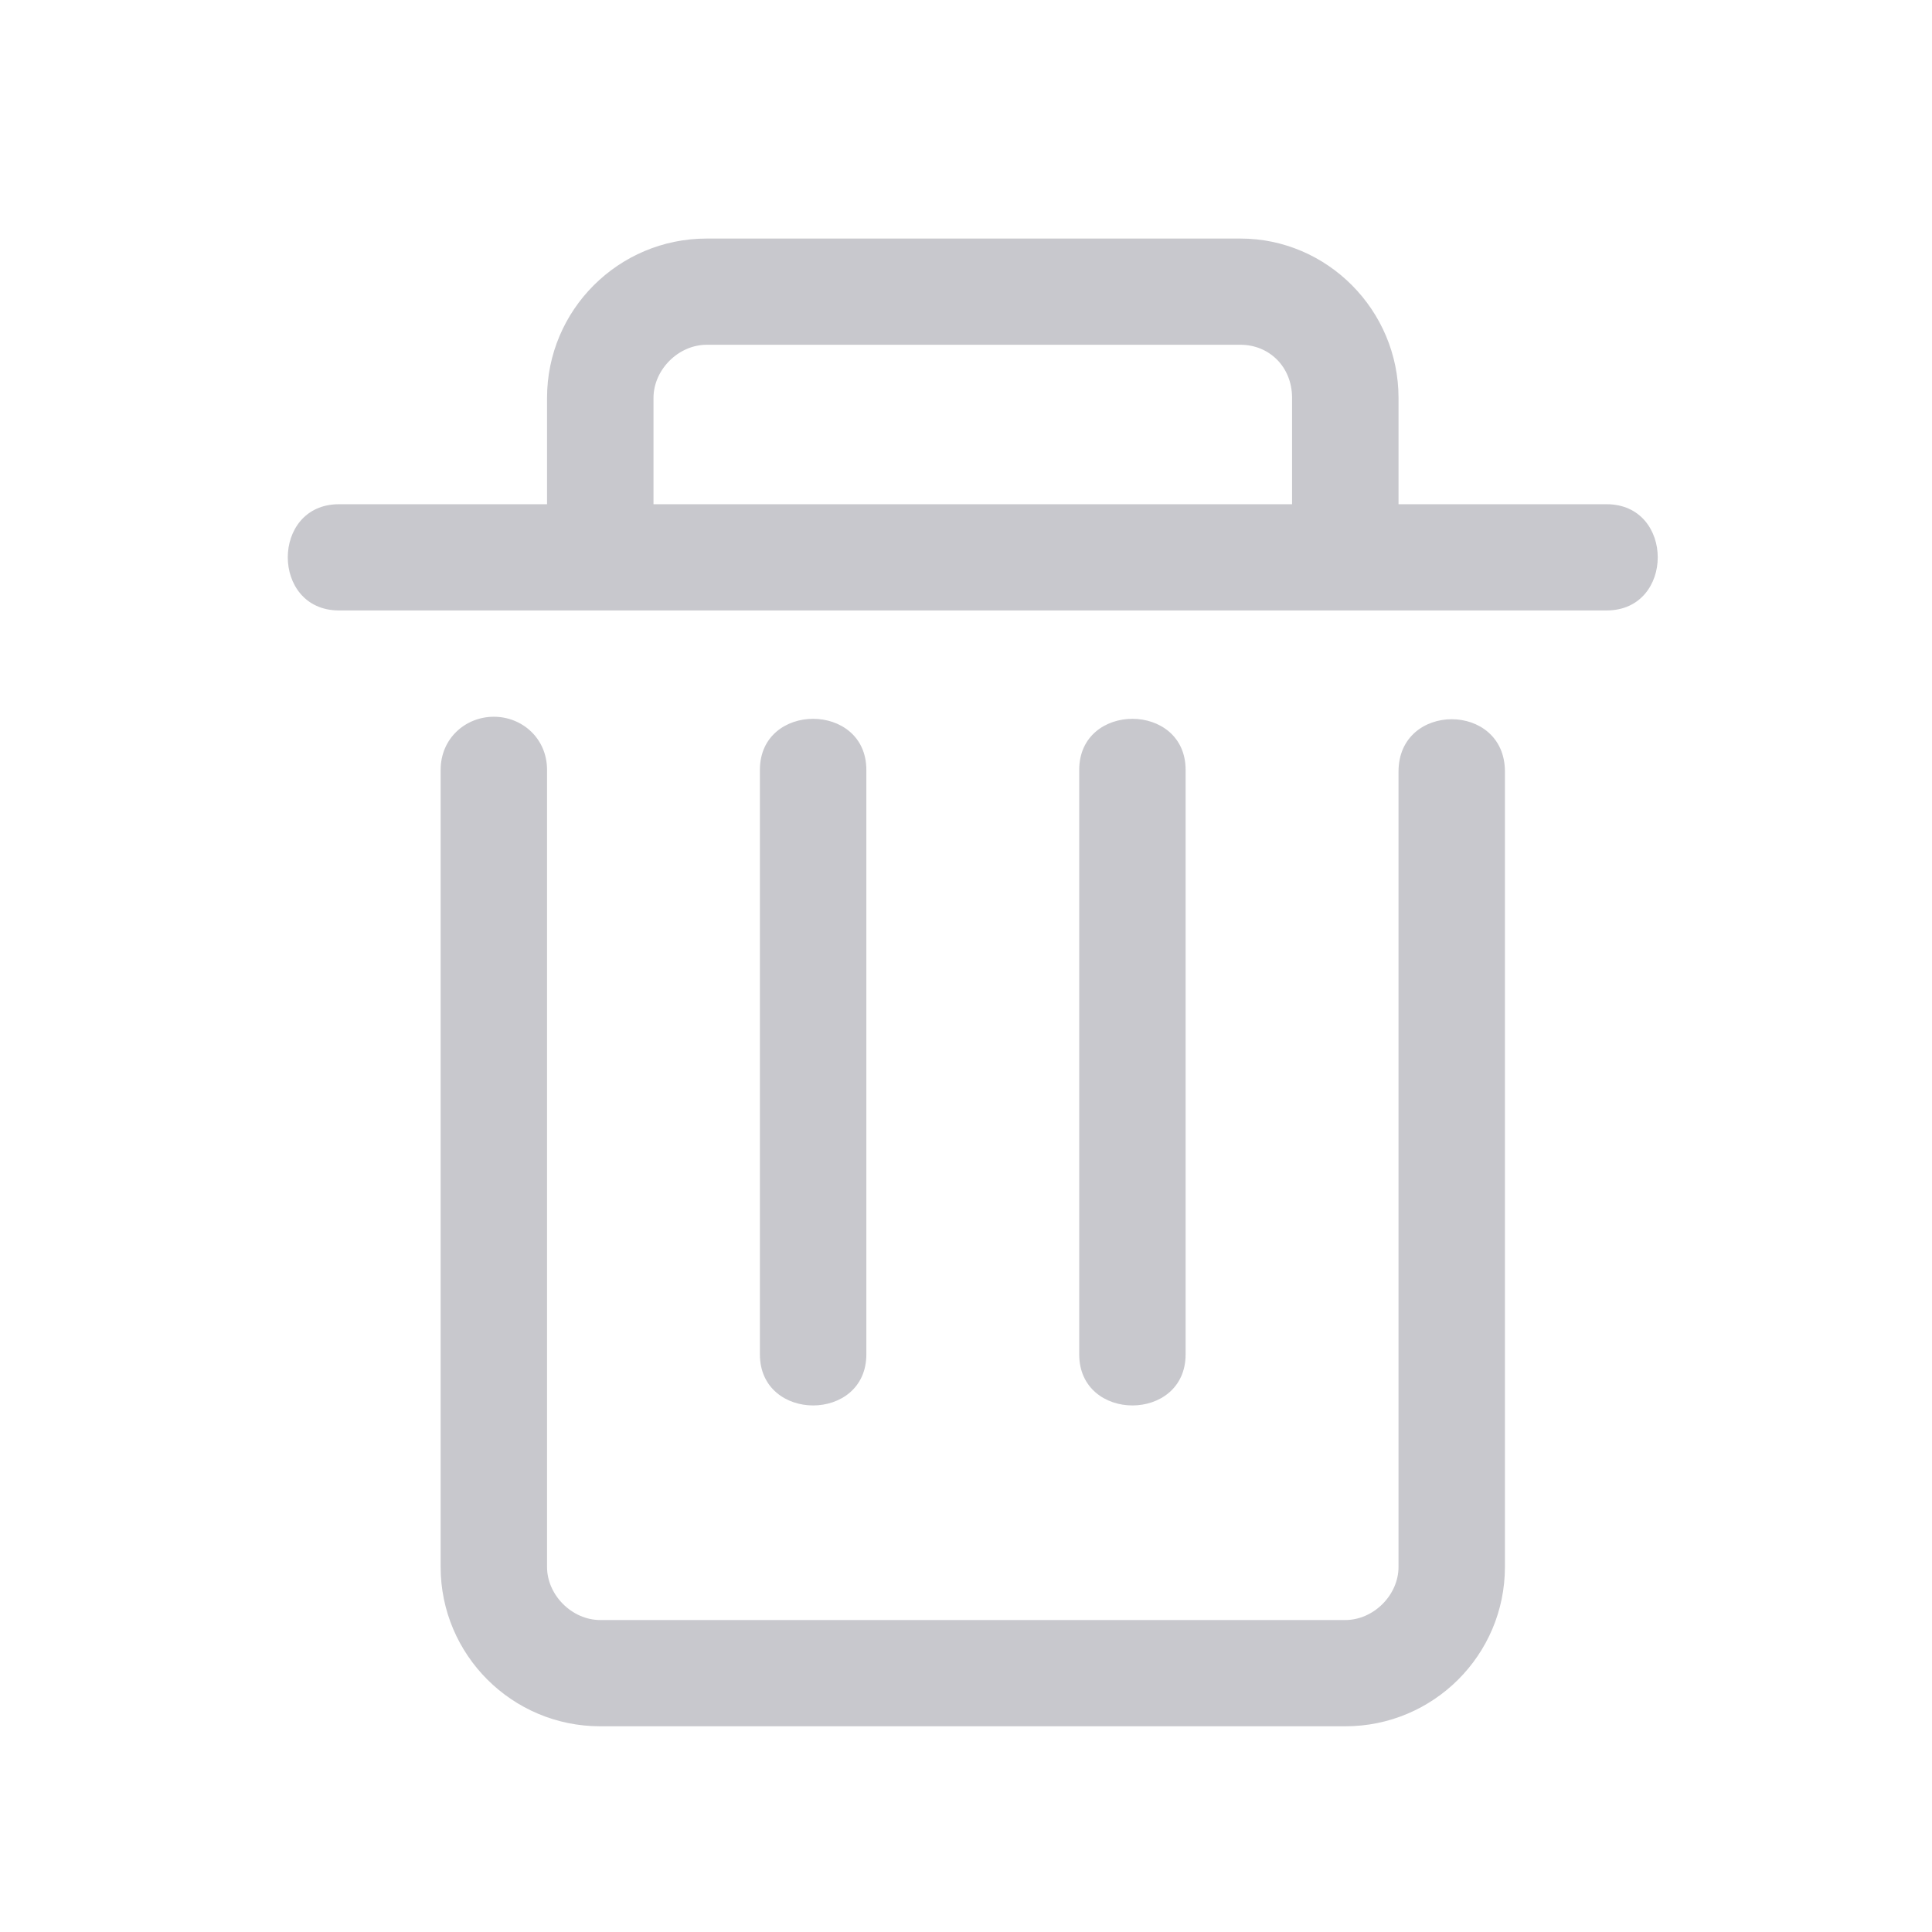 <?xml version="1.0" standalone="no"?><!DOCTYPE svg PUBLIC "-//W3C//DTD SVG 1.1//EN" "http://www.w3.org/Graphics/SVG/1.1/DTD/svg11.dtd"><svg t="1512117902870" class="icon" style="" viewBox="0 0 1024 1024" version="1.1" xmlns="http://www.w3.org/2000/svg" p-id="3792" xmlns:xlink="http://www.w3.org/1999/xlink" width="200" height="200"><defs><style type="text/css"></style></defs><path d="M572.004 717.839 572.004 408.064c0-36.1 56.396-36.1 56.396 0l0 309.775C628.4 753.943 572.004 753.943 572.004 717.839L572.004 717.839 572.004 717.839 572.004 717.839zM402.761 717.839 402.761 408.064c0-36.1 56.423-36.1 56.423 0l0 309.775C459.185 753.943 402.761 753.943 402.761 717.839L402.761 717.839 402.761 717.839 402.761 717.839zM851.545 267.252 741.247 267.252l0-56.346c0-46.646-37.927-84.468-83.748-84.468L374.561 126.438c-46.719 0-84.618 37.821-84.618 84.468l0 56.346L179.643 267.252c-36.153 0-36.153 56.294 0 56.294l671.902 0C887.672 323.546 887.672 267.252 851.545 267.252L851.545 267.252 851.545 267.252 851.545 267.252zM346.366 210.911c0-14.964 13.214-28.177 28.196-28.177l282.938 0c14.981 0 27.323 11.448 27.323 28.177l0 56.34L346.366 267.252 346.366 210.911 346.366 210.911 346.366 210.911zM713.022 914.97 318.138 914.97c-46.697 0-84.591-37.815-84.591-84.463L233.548 408.064c0-16.73 13.214-28.173 28.196-28.173 14.986 0 28.2 11.443 28.2 28.173l0 422.442c0 14.931 13.236 28.145 28.196 28.145l394.884 0c14.981 0 28.223-13.214 28.223-28.145l0-421.571c0-36.972 56.396-36.972 56.396 0l0 421.571C797.643 877.154 759.743 914.97 713.022 914.97L713.022 914.97 713.022 914.97zM713.022 914.97" p-id="3793" fill="#C8C8CD"></path></svg>
